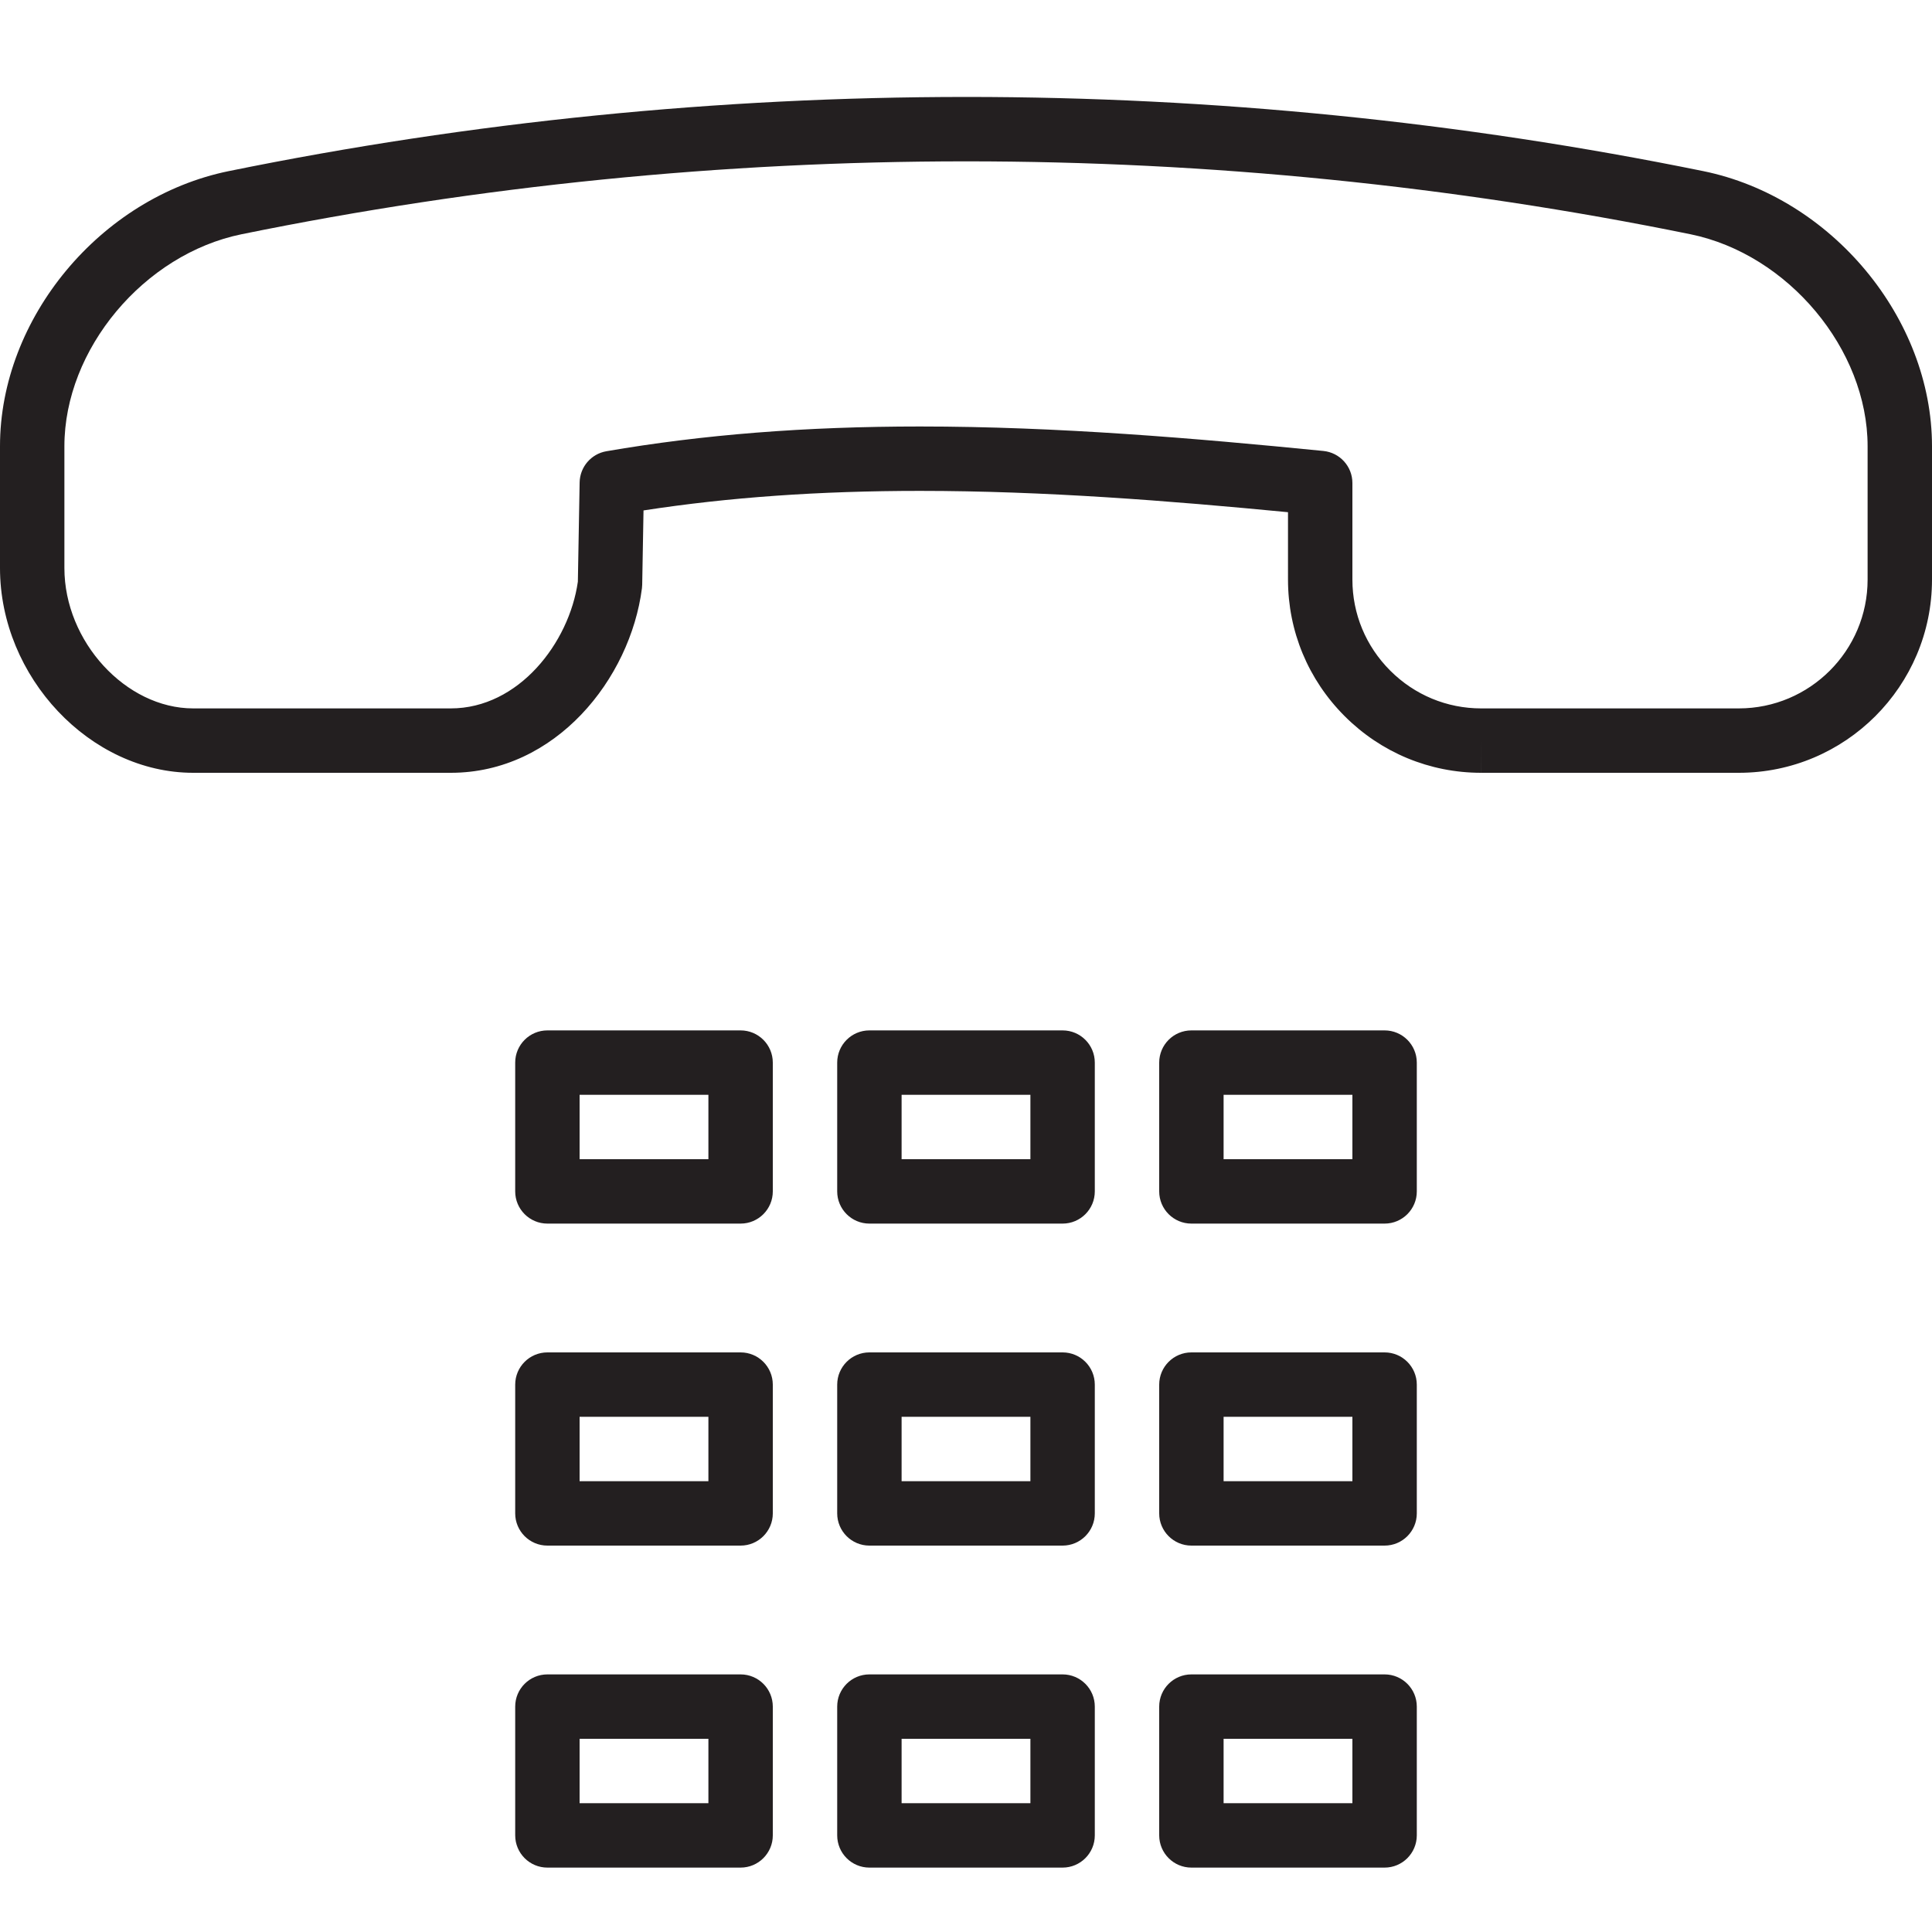 <?xml version="1.0" encoding="utf-8"?>
<!-- Generator: Adobe Illustrator 17.0.0, SVG Export Plug-In . SVG Version: 6.00 Build 0)  -->
<!DOCTYPE svg PUBLIC "-//W3C//DTD SVG 1.1//EN" "http://www.w3.org/Graphics/SVG/1.1/DTD/svg11.dtd">
<svg version="1.1" id="Layer_1" xmlns="http://www.w3.org/2000/svg" xmlns:xlink="http://www.w3.org/1999/xlink" x="0px" y="0px"
	 width="60px" height="60px" viewBox="0 0 60 60" enable-background="new 0 0 60 60" xml:space="preserve">
<g>
	<path fill="#231F20" d="M52.896,5.314c-15.08-3.072-30.723-3.07-45.792,0C3.119,6.128-0.001,9.882,0,13.859v3.783
		C0,21.028,2.804,24,6,24h8.001c3.251,0,5.571-2.913,5.935-5.73c0.005-0.036,0.007-0.073,0.008-0.11l0.041-2.308
		c2.649-0.409,5.466-0.607,8.582-0.607c3.872,0,7.764,0.308,11.433,0.662V18c0,1.6,0.625,3.106,1.76,4.241
		C42.894,23.375,44.4,24,45.999,24L46,23v1h8c3.309,0,6-2.692,6-6v-4.141C60,9.882,56.879,6.128,52.896,5.314z M58,18
		c0,2.205-1.794,4-4,4h-8.001c-1.065,0-2.068-0.417-2.825-1.174C42.417,20.069,42,19.065,42,18v-3c0-0.514-0.39-0.944-0.901-0.995
		c-3.98-0.395-8.253-0.76-12.531-0.76c-3.553,0-6.738,0.252-9.737,0.769c-0.473,0.082-0.821,0.488-0.83,0.967l-0.055,3.084
		C17.676,19.968,16.104,22,14,22H6c-2.093,0-4-2.078-4-4.358v-3.783c-0.001-3.011,2.468-5.965,5.504-6.585
		c14.805-3.017,30.175-3.018,44.992,0C55.531,7.894,58,10.848,58,13.859V18z"/>
	<path fill="#231F20" d="M27,38h6c0.552,0,1-0.448,1-1v-4c0-0.552-0.448-1-1-1h-6c-0.552,0-1,0.448-1,1v4C26,37.552,26.448,38,27,38
		z M28,34h4v2h-4V34z"/>
	<path fill="#231F20" d="M17,38h6c0.552,0,1-0.448,1-1v-4c0-0.552-0.448-1-1-1h-6c-0.552,0-1,0.448-1,1v4C16,37.552,16.448,38,17,38
		z M18,34h4v2h-4V34z"/>
	<path fill="#231F20" d="M37,38h6c0.552,0,1-0.448,1-1v-4c0-0.552-0.448-1-1-1h-6c-0.552,0-1,0.448-1,1v4C36,37.552,36.448,38,37,38
		z M38,34h4v2h-4V34z"/>
	<path fill="#231F20" d="M26,47c0,0.552,0.448,1,1,1h6c0.552,0,1-0.448,1-1v-4c0-0.552-0.448-1-1-1h-6c-0.552,0-1,0.448-1,1V47z
		 M28,44h4v2h-4V44z"/>
	<path fill="#231F20" d="M16,47c0,0.552,0.448,1,1,1h6c0.552,0,1-0.448,1-1v-4c0-0.552-0.448-1-1-1h-6c-0.552,0-1,0.448-1,1V47z
		 M18,44h4v2h-4V44z"/>
	<path fill="#231F20" d="M36,47c0,0.552,0.448,1,1,1h6c0.552,0,1-0.448,1-1v-4c0-0.552-0.448-1-1-1h-6c-0.552,0-1,0.448-1,1V47z
		 M38,44h4v2h-4V44z"/>
	<path fill="#231F20" d="M26,57c0,0.552,0.448,1,1,1h6c0.552,0,1-0.448,1-1v-4c0-0.552-0.448-1-1-1h-6c-0.552,0-1,0.448-1,1V57z
		 M28,54h4v2h-4V54z"/>
	<path fill="#231F20" d="M16,57c0,0.552,0.448,1,1,1h6c0.552,0,1-0.448,1-1v-4c0-0.552-0.448-1-1-1h-6c-0.552,0-1,0.448-1,1V57z
		 M18,54h4v2h-4V54z"/>
	<path fill="#231F20" d="M36,57c0,0.552,0.448,1,1,1h6c0.552,0,1-0.448,1-1v-4c0-0.552-0.448-1-1-1h-6c-0.552,0-1,0.448-1,1V57z
		 M38,54h4v2h-4V54z"/>
</g>
</svg>
